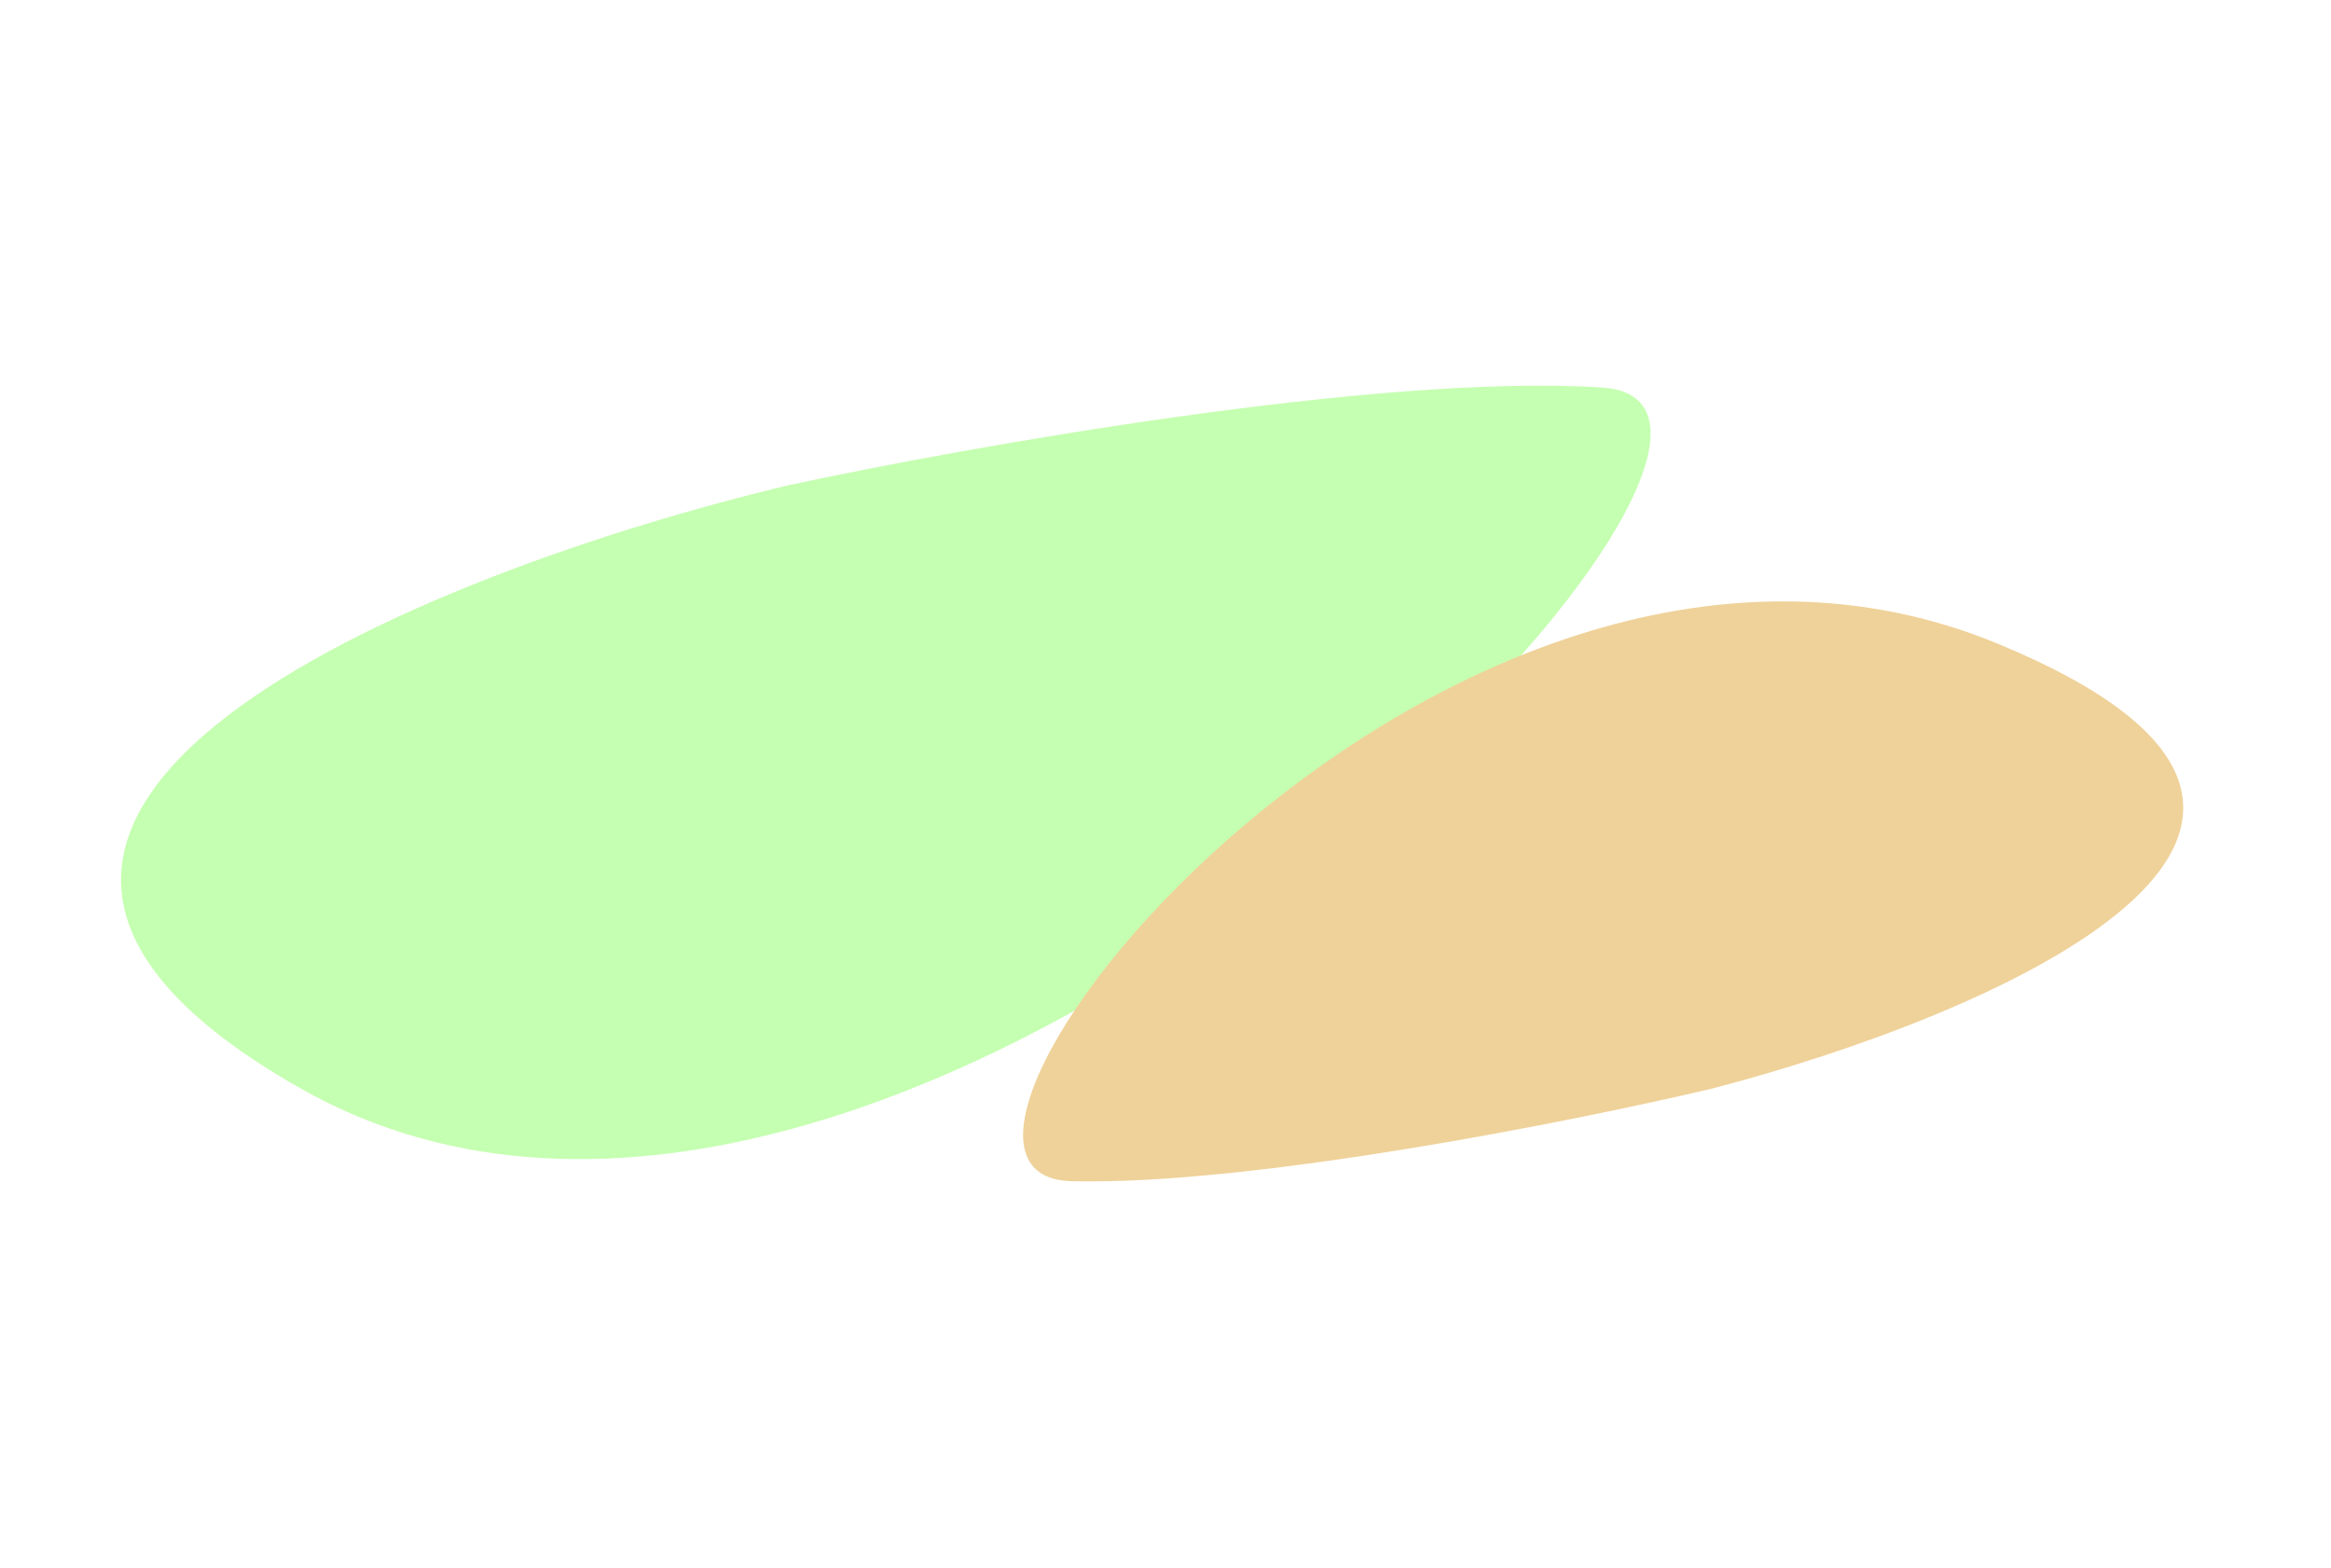 <svg
  width="1616"
  height="1087"
  viewBox="0 0 1616 1087"
  fill="none"
  xmlns="http://www.w3.org/2000/svg"
>
  <g opacity="0.4" filter="url(#filter0_f_2_1231)">
    <g filter="url(#filter1_f_2_1231)">
      <path
        d="M209.129 755.129C-127.662 564.9 293.9 396.737 546.78 336.434C671.009 309.669 957.73 258.656 1110.79 268.726C1302.11 281.313 630.118 992.915 209.129 755.129Z"
        fill="#6EFF3B"
      />
    </g>
    <g filter="url(#filter2_f_2_1231)">
      <path
        d="M1385.58 446.573C1690.47 573.034 1379.71 704.871 1186.22 754.982C1090.66 777.557 868.252 821.977 743.017 819.051C586.475 815.394 1004.48 288.497 1385.58 446.573Z"
        fill="#D78E02"
      />
    </g>
  </g>
  <defs>
    <filter
      id="filter0_f_2_1231"
      x="-261"
      y="-102"
      width="2077"
      height="1239"
      filterUnits="userSpaceOnUse"
      color-interpolation-filters="sRGB"
    >
      <feFlood flood-opacity="0" result="BackgroundImageFix" />
      <feBlend
        mode="normal"
        in="SourceGraphic"
        in2="BackgroundImageFix"
        result="shape"
      />
      <feGaussianBlur
        stdDeviation="133.5"
        result="effect1_foregroundBlur_2_1231"
      />
    </filter>
    <filter
      id="filter1_f_2_1231"
      x="17.894"
      y="201.428"
      width="1192.4"
      height="668.289"
      filterUnits="userSpaceOnUse"
      color-interpolation-filters="sRGB"
    >
      <feFlood flood-opacity="0" result="BackgroundImageFix" />
      <feBlend
        mode="normal"
        in="SourceGraphic"
        in2="BackgroundImageFix"
        result="shape"
      />
      <feGaussianBlur
        stdDeviation="33"
        result="effect1_foregroundBlur_2_1231"
      />
    </filter>
    <filter
      id="filter2_f_2_1231"
      x="625.285"
      y="332.997"
      width="972.262"
      height="570.192"
      filterUnits="userSpaceOnUse"
      color-interpolation-filters="sRGB"
    >
      <feFlood flood-opacity="0" result="BackgroundImageFix" />
      <feBlend
        mode="normal"
        in="SourceGraphic"
        in2="BackgroundImageFix"
        result="shape"
      />
      <feGaussianBlur
        stdDeviation="42"
        result="effect1_foregroundBlur_2_1231"
      />
    </filter>
  </defs>
</svg>
